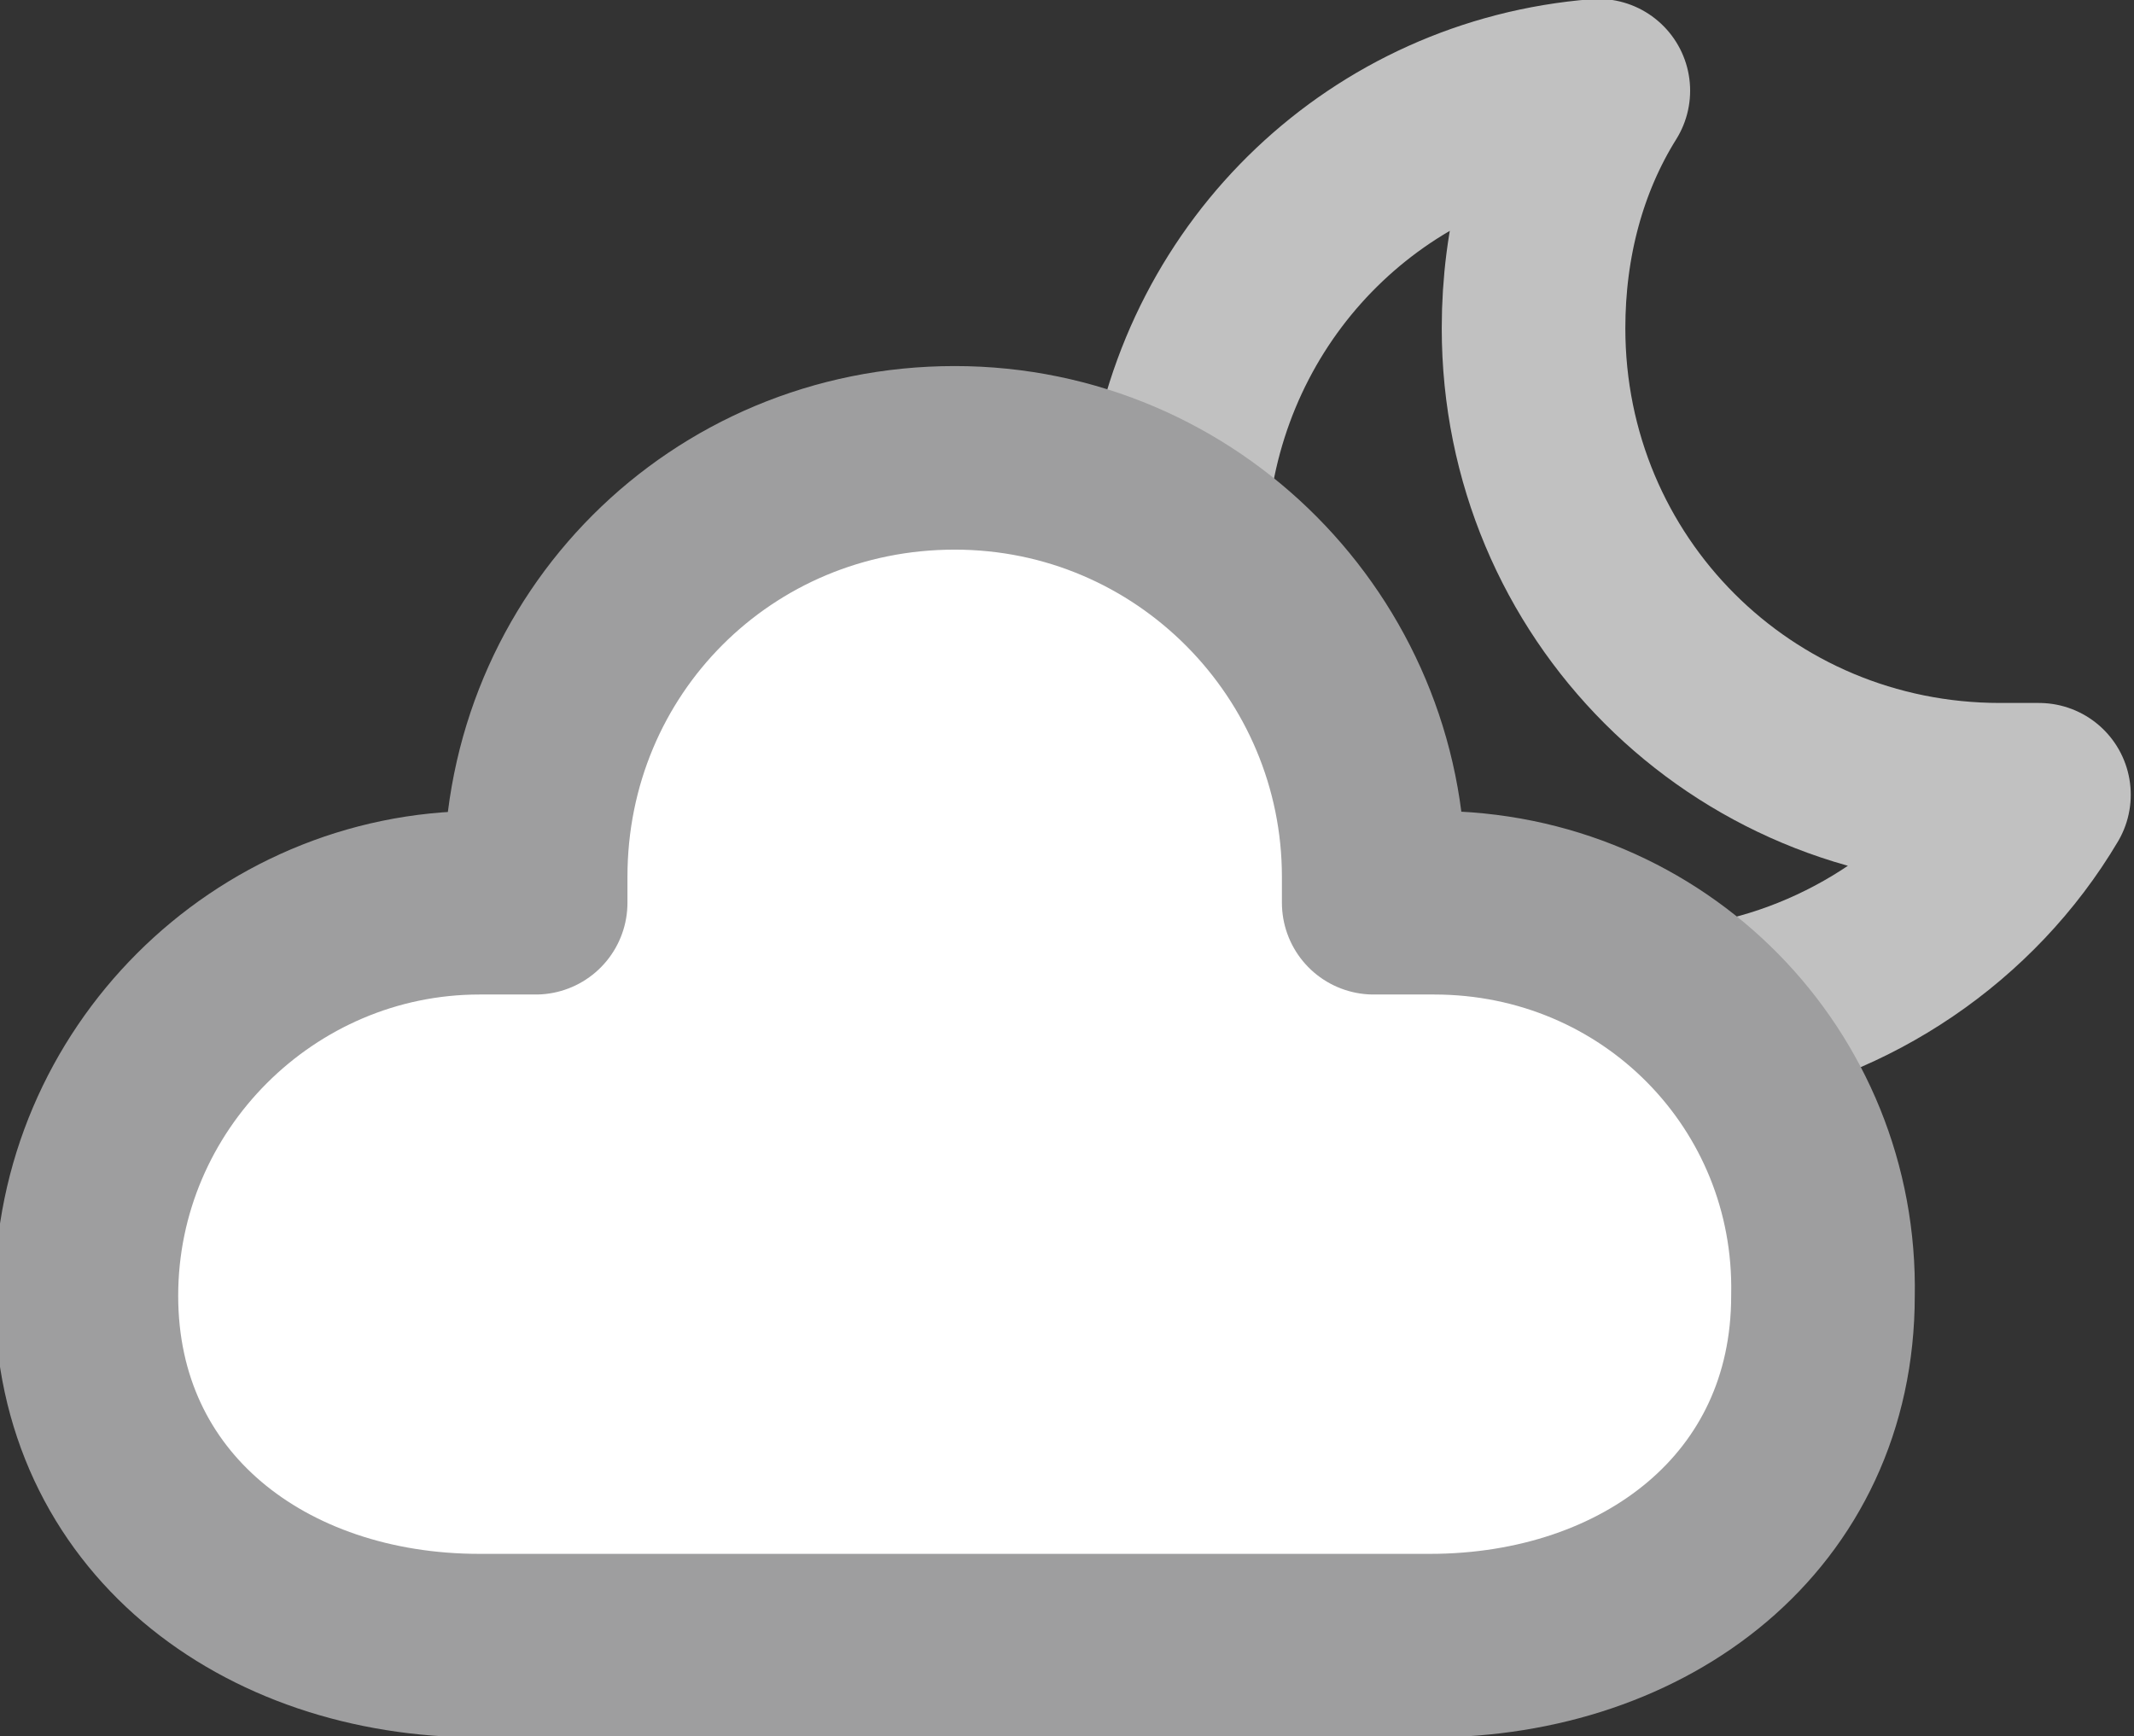 <?xml version="1.0" encoding="utf-8"?>
<!-- Generator: Adobe Illustrator 22.1.0, SVG Export Plug-In . SVG Version: 6.00 Build 0)  -->
<svg version="1.1" id="Layer_1" xmlns="http://www.w3.org/2000/svg" xmlns:xlink="http://www.w3.org/1999/xlink" x="0px" y="0px"
	 viewBox="0 0 49.4 40.2" style="enable-background:new 0 0 49.4 40.2;" xml:space="preserve">
<rect x="0" y="0" width="49.4" height="40.2" fill="#333333" stroke="none"/>
<style type="text/css">
	.st0{fill:none;stroke:#C1C1C1;stroke-width:4.25;stroke-linecap:round;stroke-linejoin:round;}
	.st1{fill:#FFFFFF;stroke:#9E9E9F;stroke-width:4.25;stroke-linecap:round;stroke-linejoin:round;}
</style>
<title>DB03_N_B</title>
<path class="st0" d="M39.7,23.5c3.1-0.5,5.9-2.4,7.5-5.1c-0.3,0-0.6,0-0.9,0c-6,0-10.8-4.8-10.8-10.8c0-2,0.5-3.9,1.5-5.5
	c-5,0.4-9,4.2-9.7,9.2"/>
<path class="st1" d="M33.2,20.9h-1.4c0-0.2,0-0.4,0-0.6c0-5.3-4.3-9.7-9.7-9.7s-9.7,4.3-9.7,9.7c0,0.2,0,0.4,0,0.6h-1.3
	C6.1,20.9,2,25,2,30l0,0c0,5,4.1,8.1,9.1,8.1h22c5,0,9.1-3.1,9.1-8.1C42.3,25,38.3,20.9,33.2,20.9z"/>
</svg>
